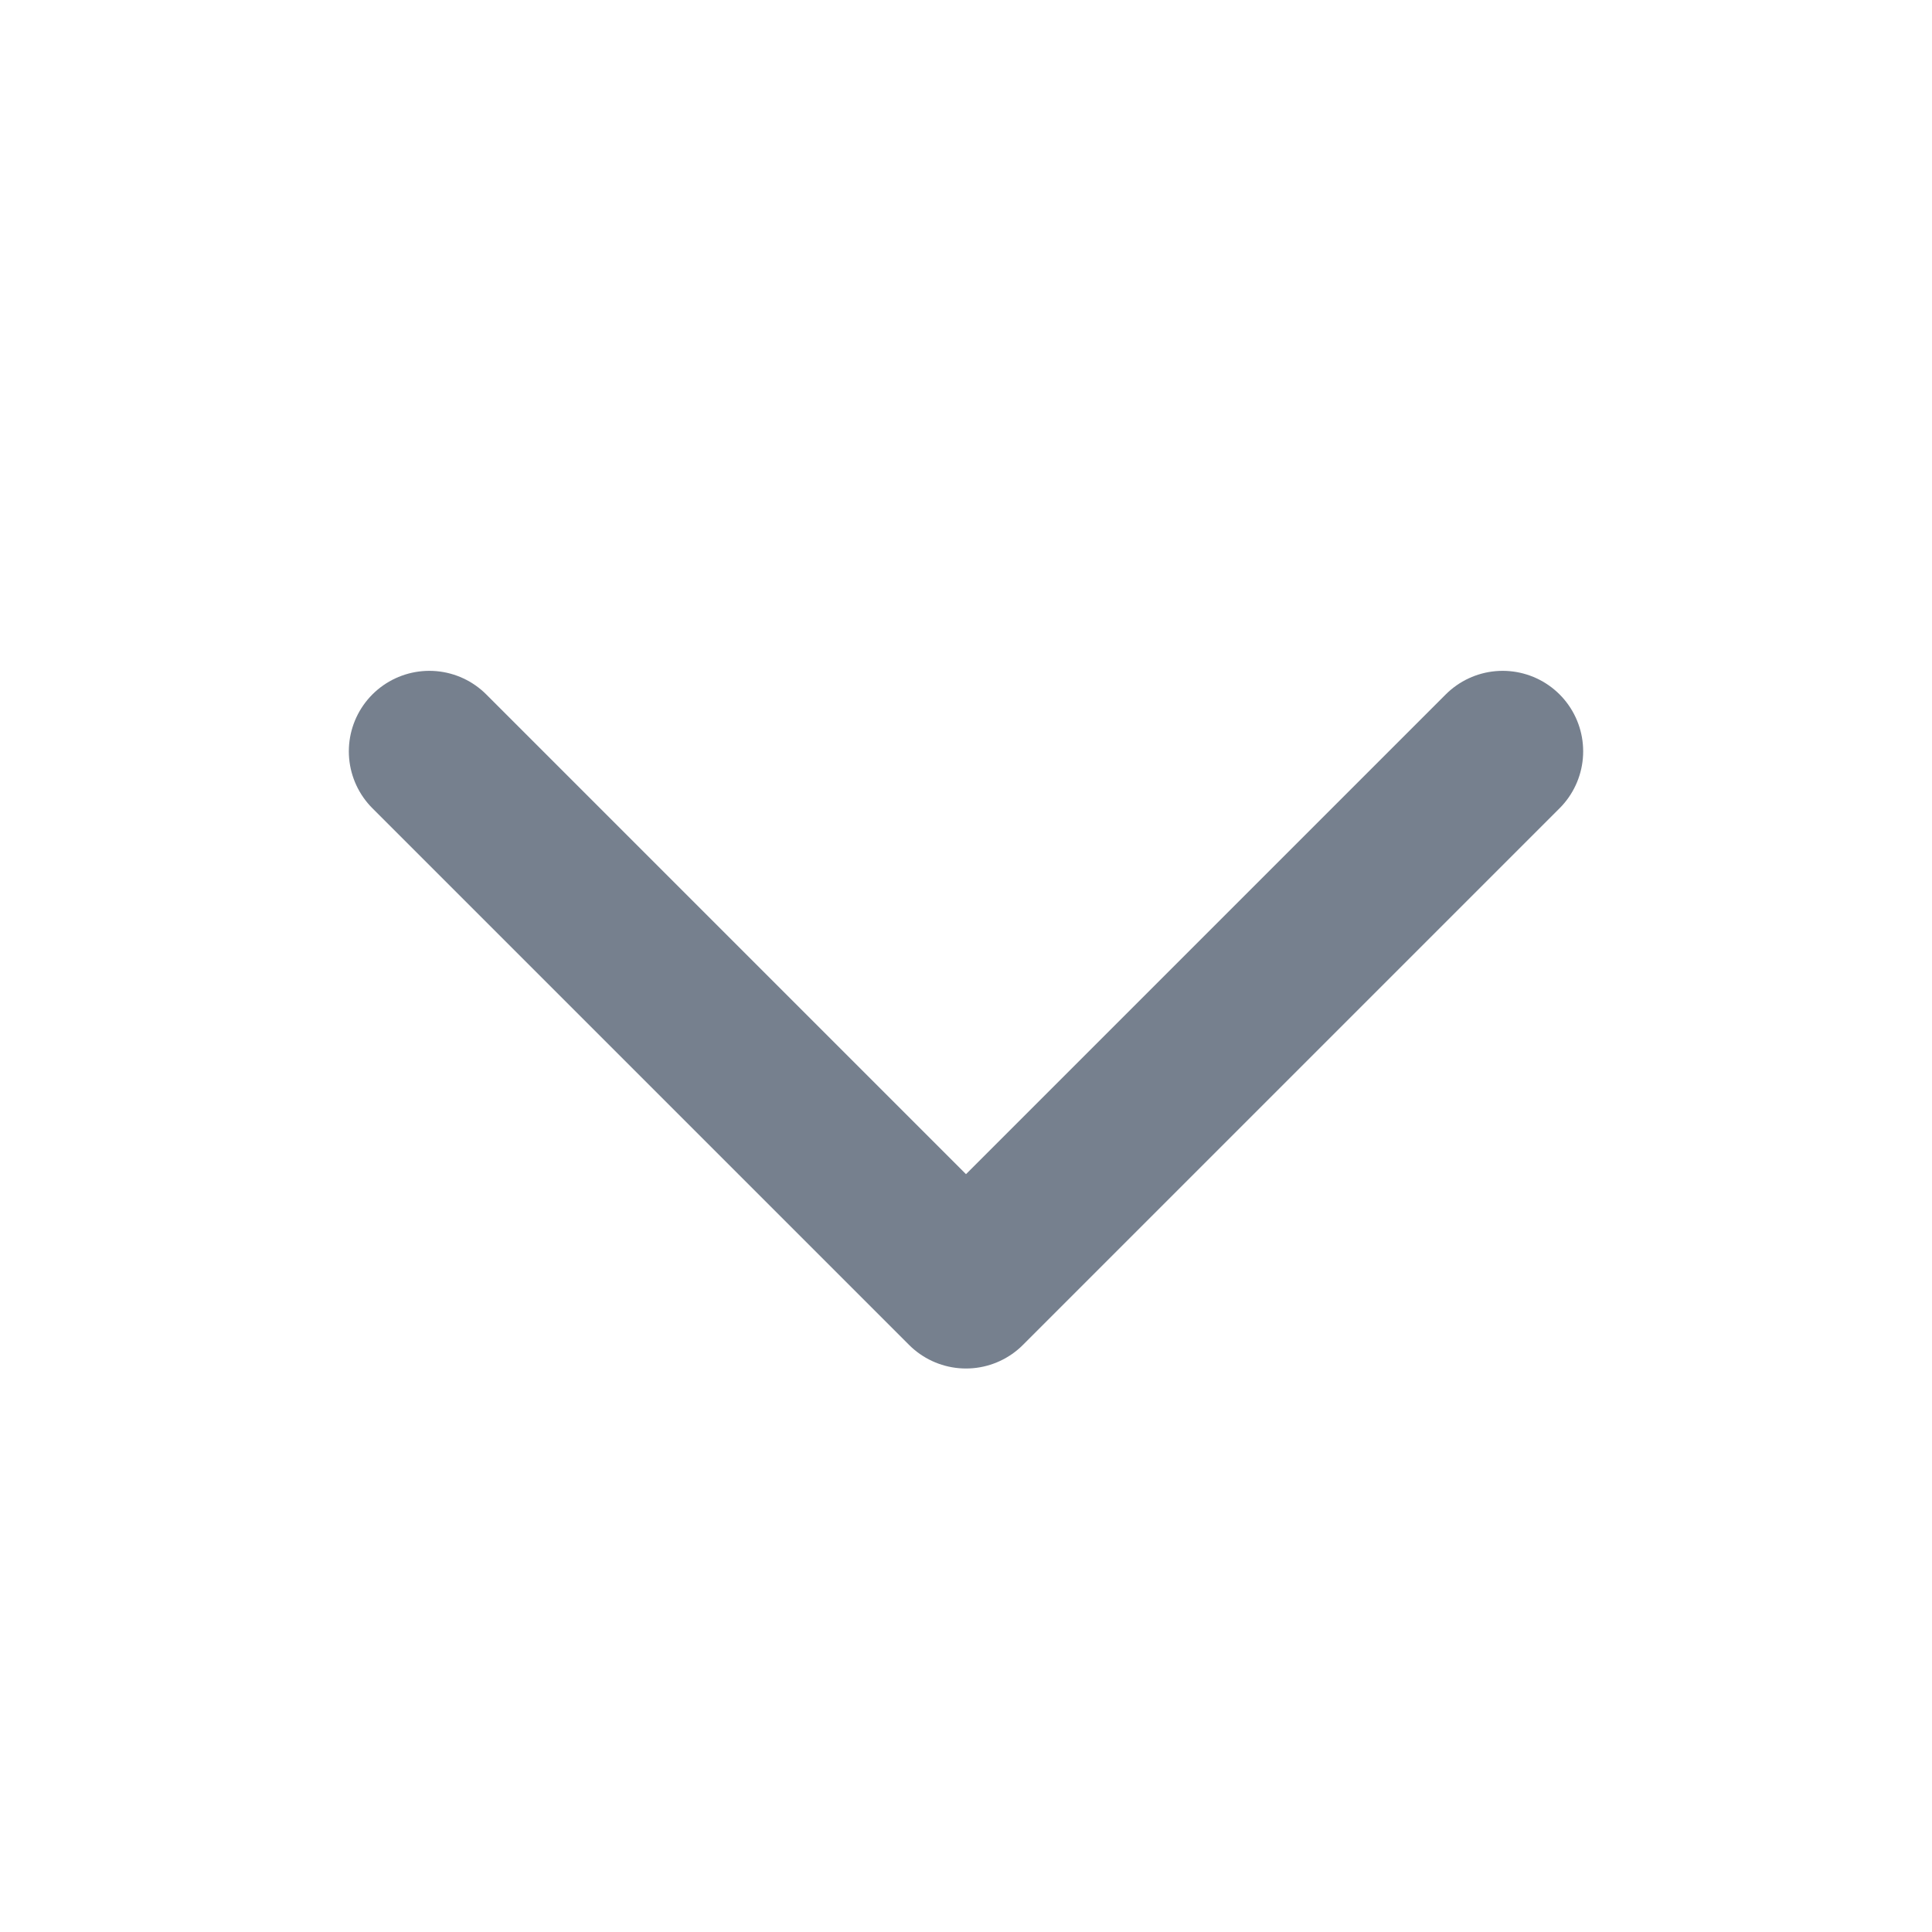<svg width="18" height="18" viewBox="0 0 18 18" fill="none" xmlns="http://www.w3.org/2000/svg">
    <path d="M14 7L9 12L4 7" stroke="#76808E" stroke-width="1.5" stroke-linecap="round" stroke-linejoin="round"/>
</svg>